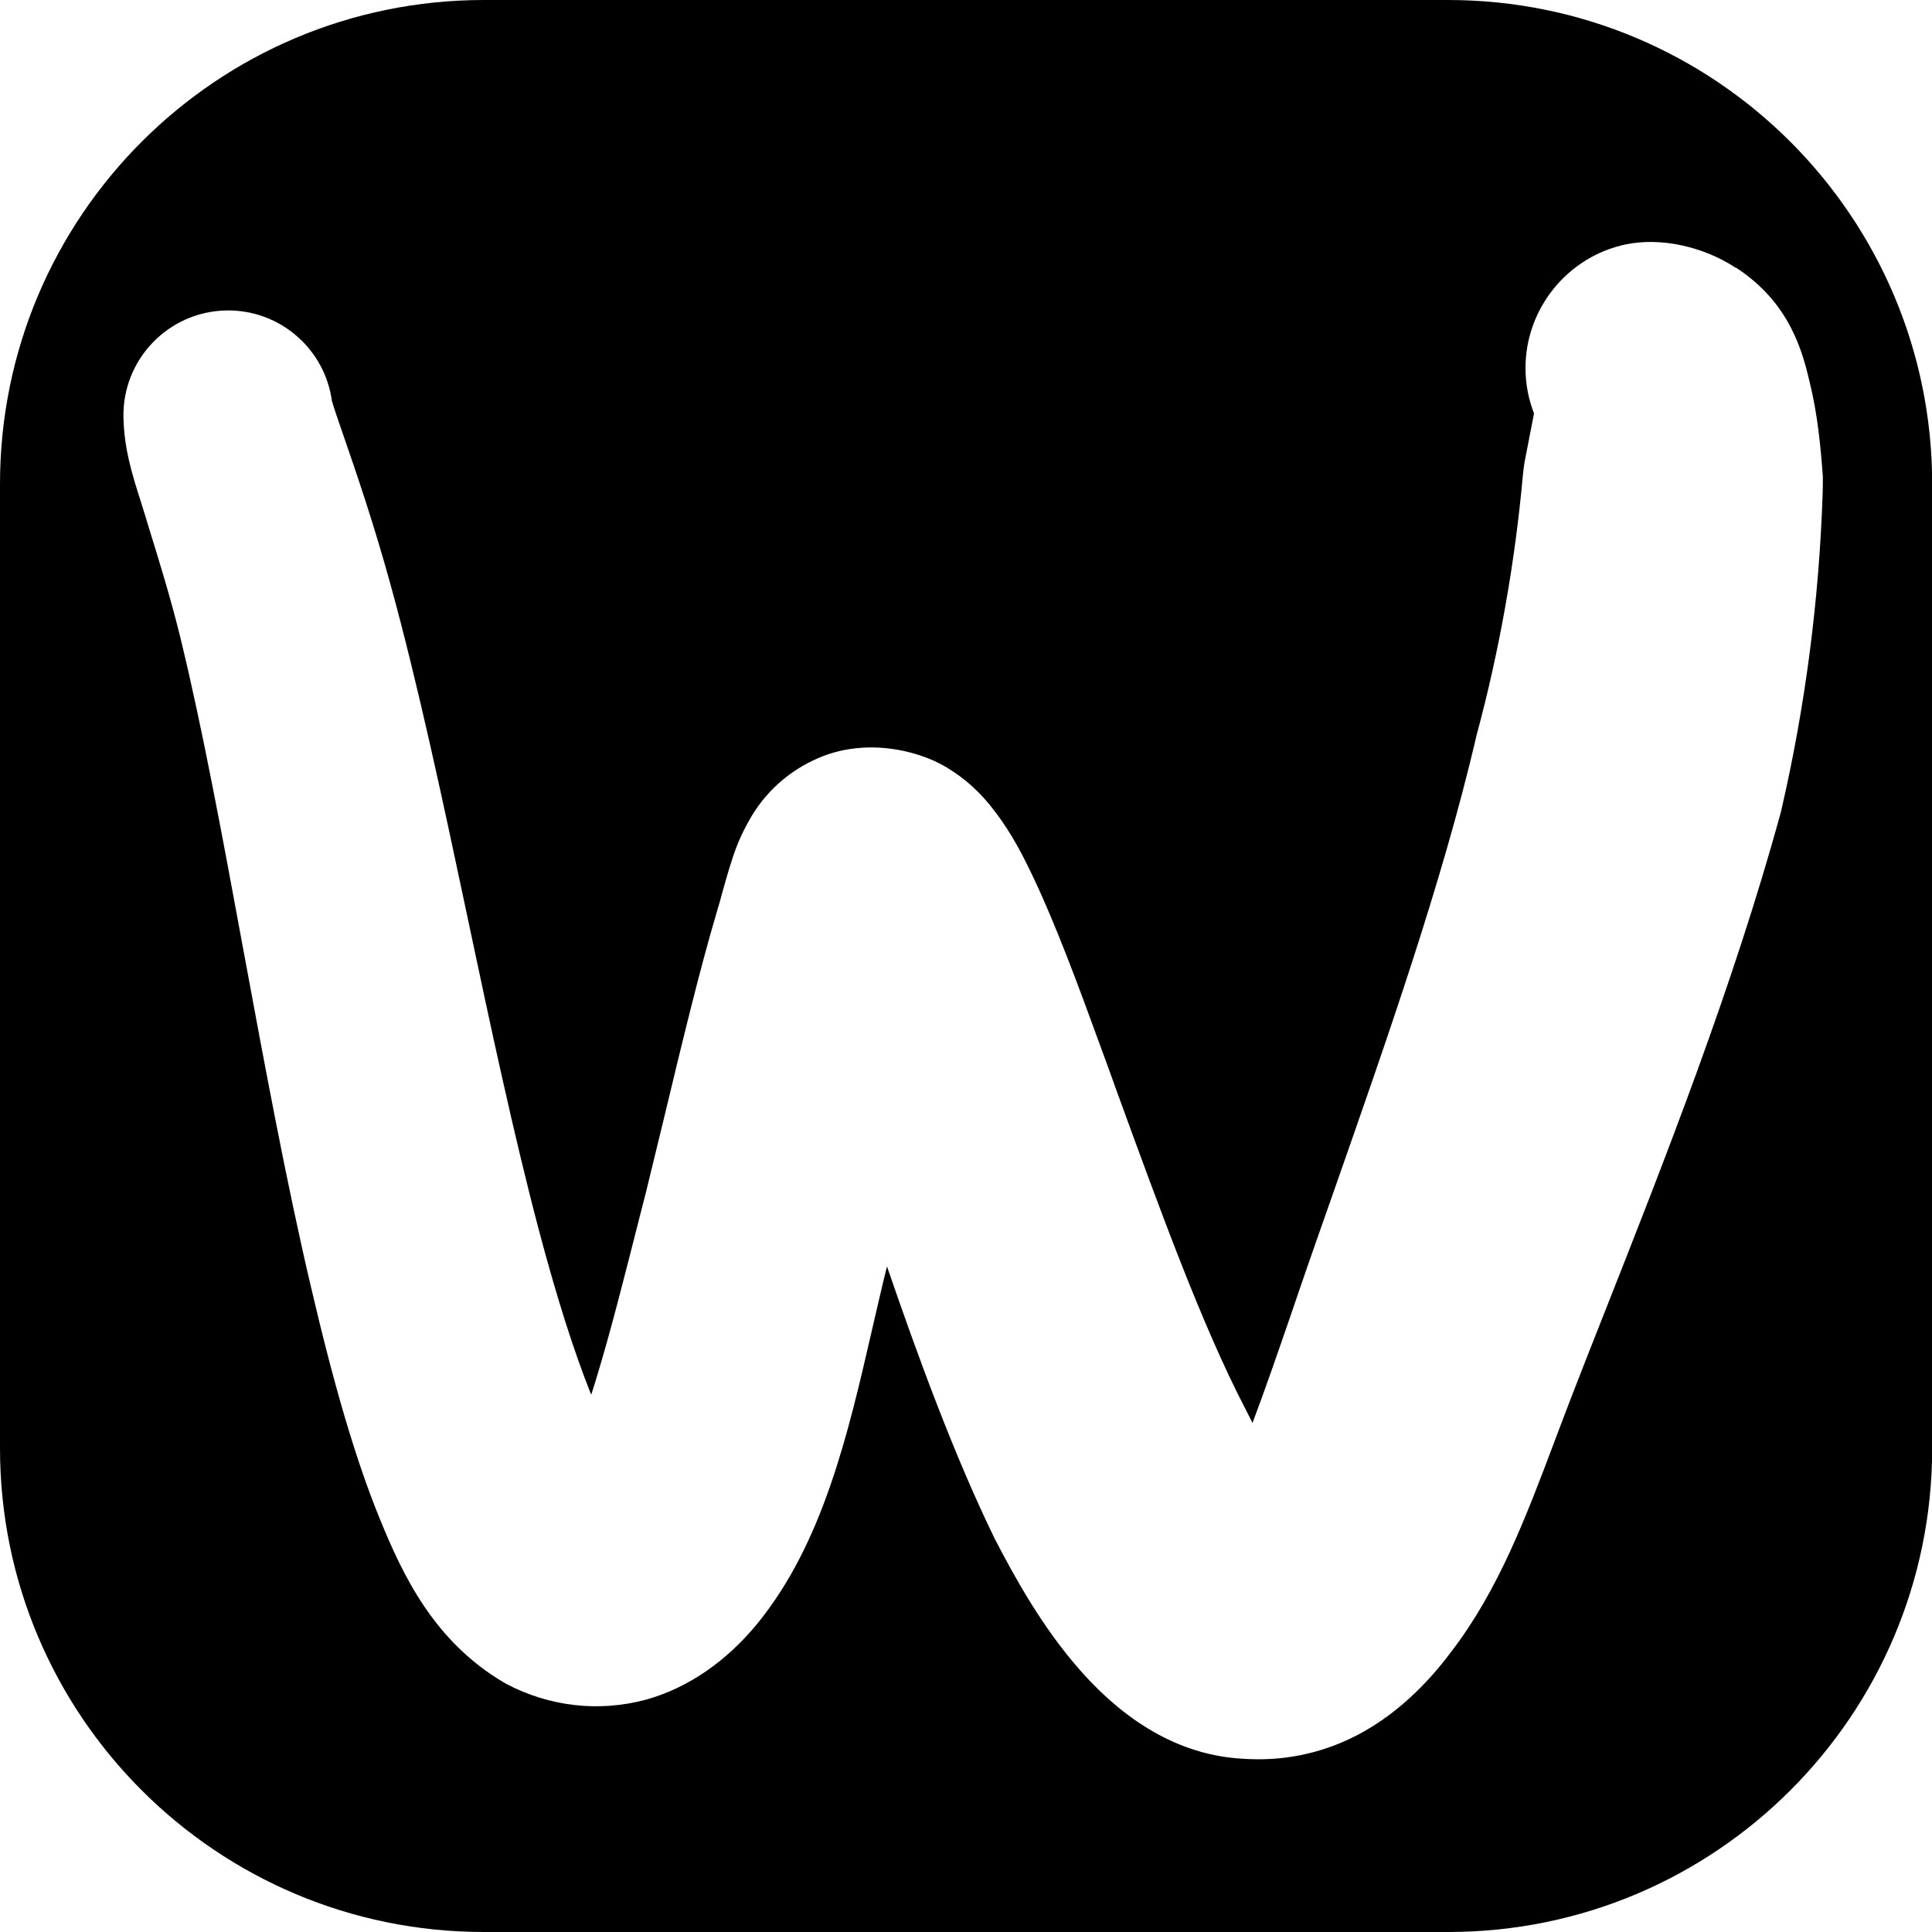 <?xml version="1.0" encoding="utf-8"?>
<!-- Generator: Adobe Illustrator 24.2.1, SVG Export Plug-In . SVG Version: 6.00 Build 0)  -->
<svg version="1.1" id="Layer_1" xmlns="http://www.w3.org/2000/svg" xmlns:xlink="http://www.w3.org/1999/xlink" x="0px" y="0px"
	 viewBox="0 0 1000 1000" style="enable-background:new 0 0 1000 1000;" xml:space="preserve">
<style type="text/css">
	.st0{display:none;}
</style>
<path d="M749.5,0H250.5C112.1,0,0,112.1,0,250.5v499.1C0,887.9,112.1,1000,250.5,1000h499.1c138.3,0,250.5-112.1,250.5-250.5V250.5
	C1000,112.1,887.9,0,749.5,0z M943.4,255.3c-1.8,55.1-9,110.4-21.4,164.1l-0.3,1.2c-24.6,89.9-60,179.7-91.3,259
	c-6.2,15.6-12,30.4-17.6,44.9c-2.8,7.2-5.5,14.5-8.2,21.6c-15,39.8-29.2,77.3-53.5,108.9c-13.2,17.7-28.2,31.5-44.6,40.9
	c-16.9,9.7-35.7,14.7-55,14.7c-2.8,0-5.7-0.1-8.5-0.3c-30.2-1.7-58.3-16.9-83.5-45.3c-19.6-22-34.1-48.2-44.6-68.5l-0.3-0.6
	c-20.7-42.6-39-92.4-55.5-140.4c-2.7,10.8-5.2,21.9-7.7,32.6c-12.5,54.4-25.5,110.7-59.4,152.3c-16.2,19.7-36,33.3-57.5,39.3
	l-0.4,0.1c-24.3,6.5-49.9,3.5-72.2-8.3l-1.2-0.7c-36-21.3-52.1-55.1-64.3-85.1c-12.1-29.7-23.3-67.6-35.4-119.4
	c-13-55.3-24.1-115.6-34.9-173.9c-10.9-59.1-21.2-115-32.7-162.2c-5.1-20.8-11.1-40.1-16.4-57.2l-1.2-4c-0.9-3.1-1.9-6-2.7-8.7
	c-4.6-14.4-8.9-28-9.2-44.3c-0.6-29.9,23.2-54.7,53.1-55.3c13.6-0.3,26.7,4.5,36.9,13.5c9.8,8.6,16.1,20.4,17.9,33.3
	c0.8,3,3.6,11.1,6.1,18.3c6.3,18.2,15.7,45.7,24.1,76.3c14.4,52.1,27.5,113.7,40.1,173.2c11.6,54.9,23.7,111.7,36.9,161.7
	c9.3,35.1,18.4,63.5,27,84.9c0.8-2.4,1.6-4.9,2.4-7.6c7.5-24.4,15-54.2,23-85.7l3-11.7c3-12.4,6-24.6,8.9-36.6
	c9.7-40.4,18.9-78.6,27.7-108.2l0-0.1c1.1-3.5,2.1-7.1,3-10.5c1.5-5.3,3-10.8,4.9-16.5c2.1-6.8,5-13.5,8.5-19.7
	c7.9-14.7,20.7-26.3,36.1-32.9c23.4-10.2,50.2-4.9,66.5,4.8l0.1,0.1c9.7,5.8,17.9,13.4,24.6,22.4c9.2,11.9,15.2,24,20.6,35.4
	c11.4,24.2,22.7,54.6,34.2,86.2c3.1,8.5,6.3,17.1,9.4,25.9c21.4,58.7,43.5,119.4,65.6,161.8l0.3,0.6c1.2,2.4,2.4,4.7,3.5,6.9
	c6.2-16.4,13.2-36.6,20-56.4l2.7-7.9c6.3-18.5,12.9-37.2,19.9-57.1c27.2-77.7,55.4-158,73-232.9l0.2-1c12-44.4,20.1-90.1,24.2-135.9
	c0.3-2.7,0.6-5.4,1.2-8.1c1.6-8.3,3.2-16.3,4.5-23.2c-2.8-7.3-4.4-15.1-4.4-23.4c-0.1-30.8,21.8-57.8,51.9-64.1
	c18.4-3.8,40.3,1.2,56.9,12.1l0.1-0.1c28.3,18.4,34.5,44,38.2,59.3l0.1,0.5c4,16.4,5.6,33,6.7,48.4l0,0.3
	C943.5,250.2,943.5,252.8,943.4,255.3z"/>
<path class="st0" d="M90.1,197.4c-0.3-13.4,10.3-24.4,23.7-24.7c12.6-0.3,23.2,9.1,24.6,21.6c0.7,6.8,17.3,48.1,30.9,97.8
	c27.4,98.7,49,229.1,76.9,334.6c11.6,43.4,23.1,78.6,34.7,103.5c10.6,22.9,21.6,33.6,23,34.3c2.1,1.1-0.7,1-0.2,0.8
	c0,0,2.6-1,6.9-6.3c15.9-19.5,32.1-85.9,49.1-152.7c13.4-54.8,25.1-106.2,36.2-143.5c2.9-9.5,5-18,7.8-26.4c1.6-5,3.6-9.9,6.2-14.4
	c4.7-8.9,12.4-15.9,21.7-19.8c13.9-6.1,30.5-2.2,39.3,3c6.3,3.8,11.8,8.8,16.1,14.8c7.2,9.2,12.1,19,17.3,30.1
	c10.8,22.9,21.5,51.7,33.2,83.8c24.1,65.8,50.2,140.5,76.6,191.3c10.4,21,20,36.9,28,46.2c2.3,2.9,5.1,5.5,8.1,7.7
	c1.1,0.7-3.3-0.2-1.4,0c-0.2,0-4.8,0.6-4.1,0.2c1.2-0.8,5.1-3.9,10.1-11.1c10.9-16.2,24.2-55.5,40.9-104
	c31.1-90.7,71.2-197,93.7-292.9c12.5-46.2,20.9-93.4,25.1-141c0.1-1.6,0.4-3.3,0.7-4.9c2.7-13.8,5-25.5,6.3-34c0.6-4,1-7.1,1.1-9
	c0-0.8,0-1.3,0-1.3s0.5,3.5,0.3,2.2l3.6,10.4c-0.7-1.3,4.7,6.4,3.2,4.6c-2.3-2.7,13.9,9.2,9.8,7.4c-4.1-1.9,15.1,2.6,11.7,2.6
	c-19.5,0-35.3-15.7-35.4-35.2c0-16.7,11.7-31.2,28.1-34.6c13.9-2.9,33.7,4.3,42.7,15.2l-8.2-7.4c18.5,12.1,22.2,28.1,25.5,41.7
	c3.3,13.7,4.8,28,5.9,43.5c0.1,1.6,0.1,3.3,0.1,5c-1.8,53.4-8.7,106.4-20.7,158.5c-28.9,105.7-73.7,212.7-108,300.9
	c-18.2,47-31.9,89.9-57.7,123.3c-9.8,13.2-21.4,24.8-35.5,32.9c-14.1,8.1-30.4,11.7-46.7,10.4c-26.3-1.4-47.5-17.8-63.1-35.3
	c-15.6-17.5-28.2-38.7-40.3-62.3c-29.7-61.1-54.3-137.9-76.7-203.8c-10.8-31.8-20.5-59.7-28.6-78.6c-2.3-5.8-5.1-11.3-8.2-16.7
	c-0.2-0.3,0.7,0.8,0.3,0.3c-0.4-0.5,3.3,3,2.2,2.1c1.3,0.8,2.5,1.6,3.6,2.6c-1.2-0.8,6.2,3,4.5,2.2c-2.7-1.1,13.9,2.7,10,2.4
	c-3.9-0.3,16-2.3,12.1-1.2c-2.3,0.7,9.4-4.3,7.4-3.1c-3,1.7,8.2-6.7,6.7-5.1c-1.5,1.6,3.5-4.3,2.9-3.5c-0.8,1.1,0.9-1.4,0.9-1.4
	s-0.3,0.6-0.6,1.4c-1.6,4-4.2,12.4-7.7,23c-11,32.8-24,83.8-38.7,138.9C411.3,689,402,758.2,365.1,803.3
	c-11.2,13.7-25.4,24.7-42.4,29.4c-16.9,4.5-35,2.4-50.4-5.8c-26.6-15.7-39.6-40.8-51.8-70.5c-12.6-30.9-23.3-69.2-34-114.9
	c-25.8-110.1-44.5-240.9-67.7-336.4c-5.8-23.4-12.5-44.7-18.1-62.9C95.4,224.7,90.4,212,90.1,197.4z"/>
</svg>
